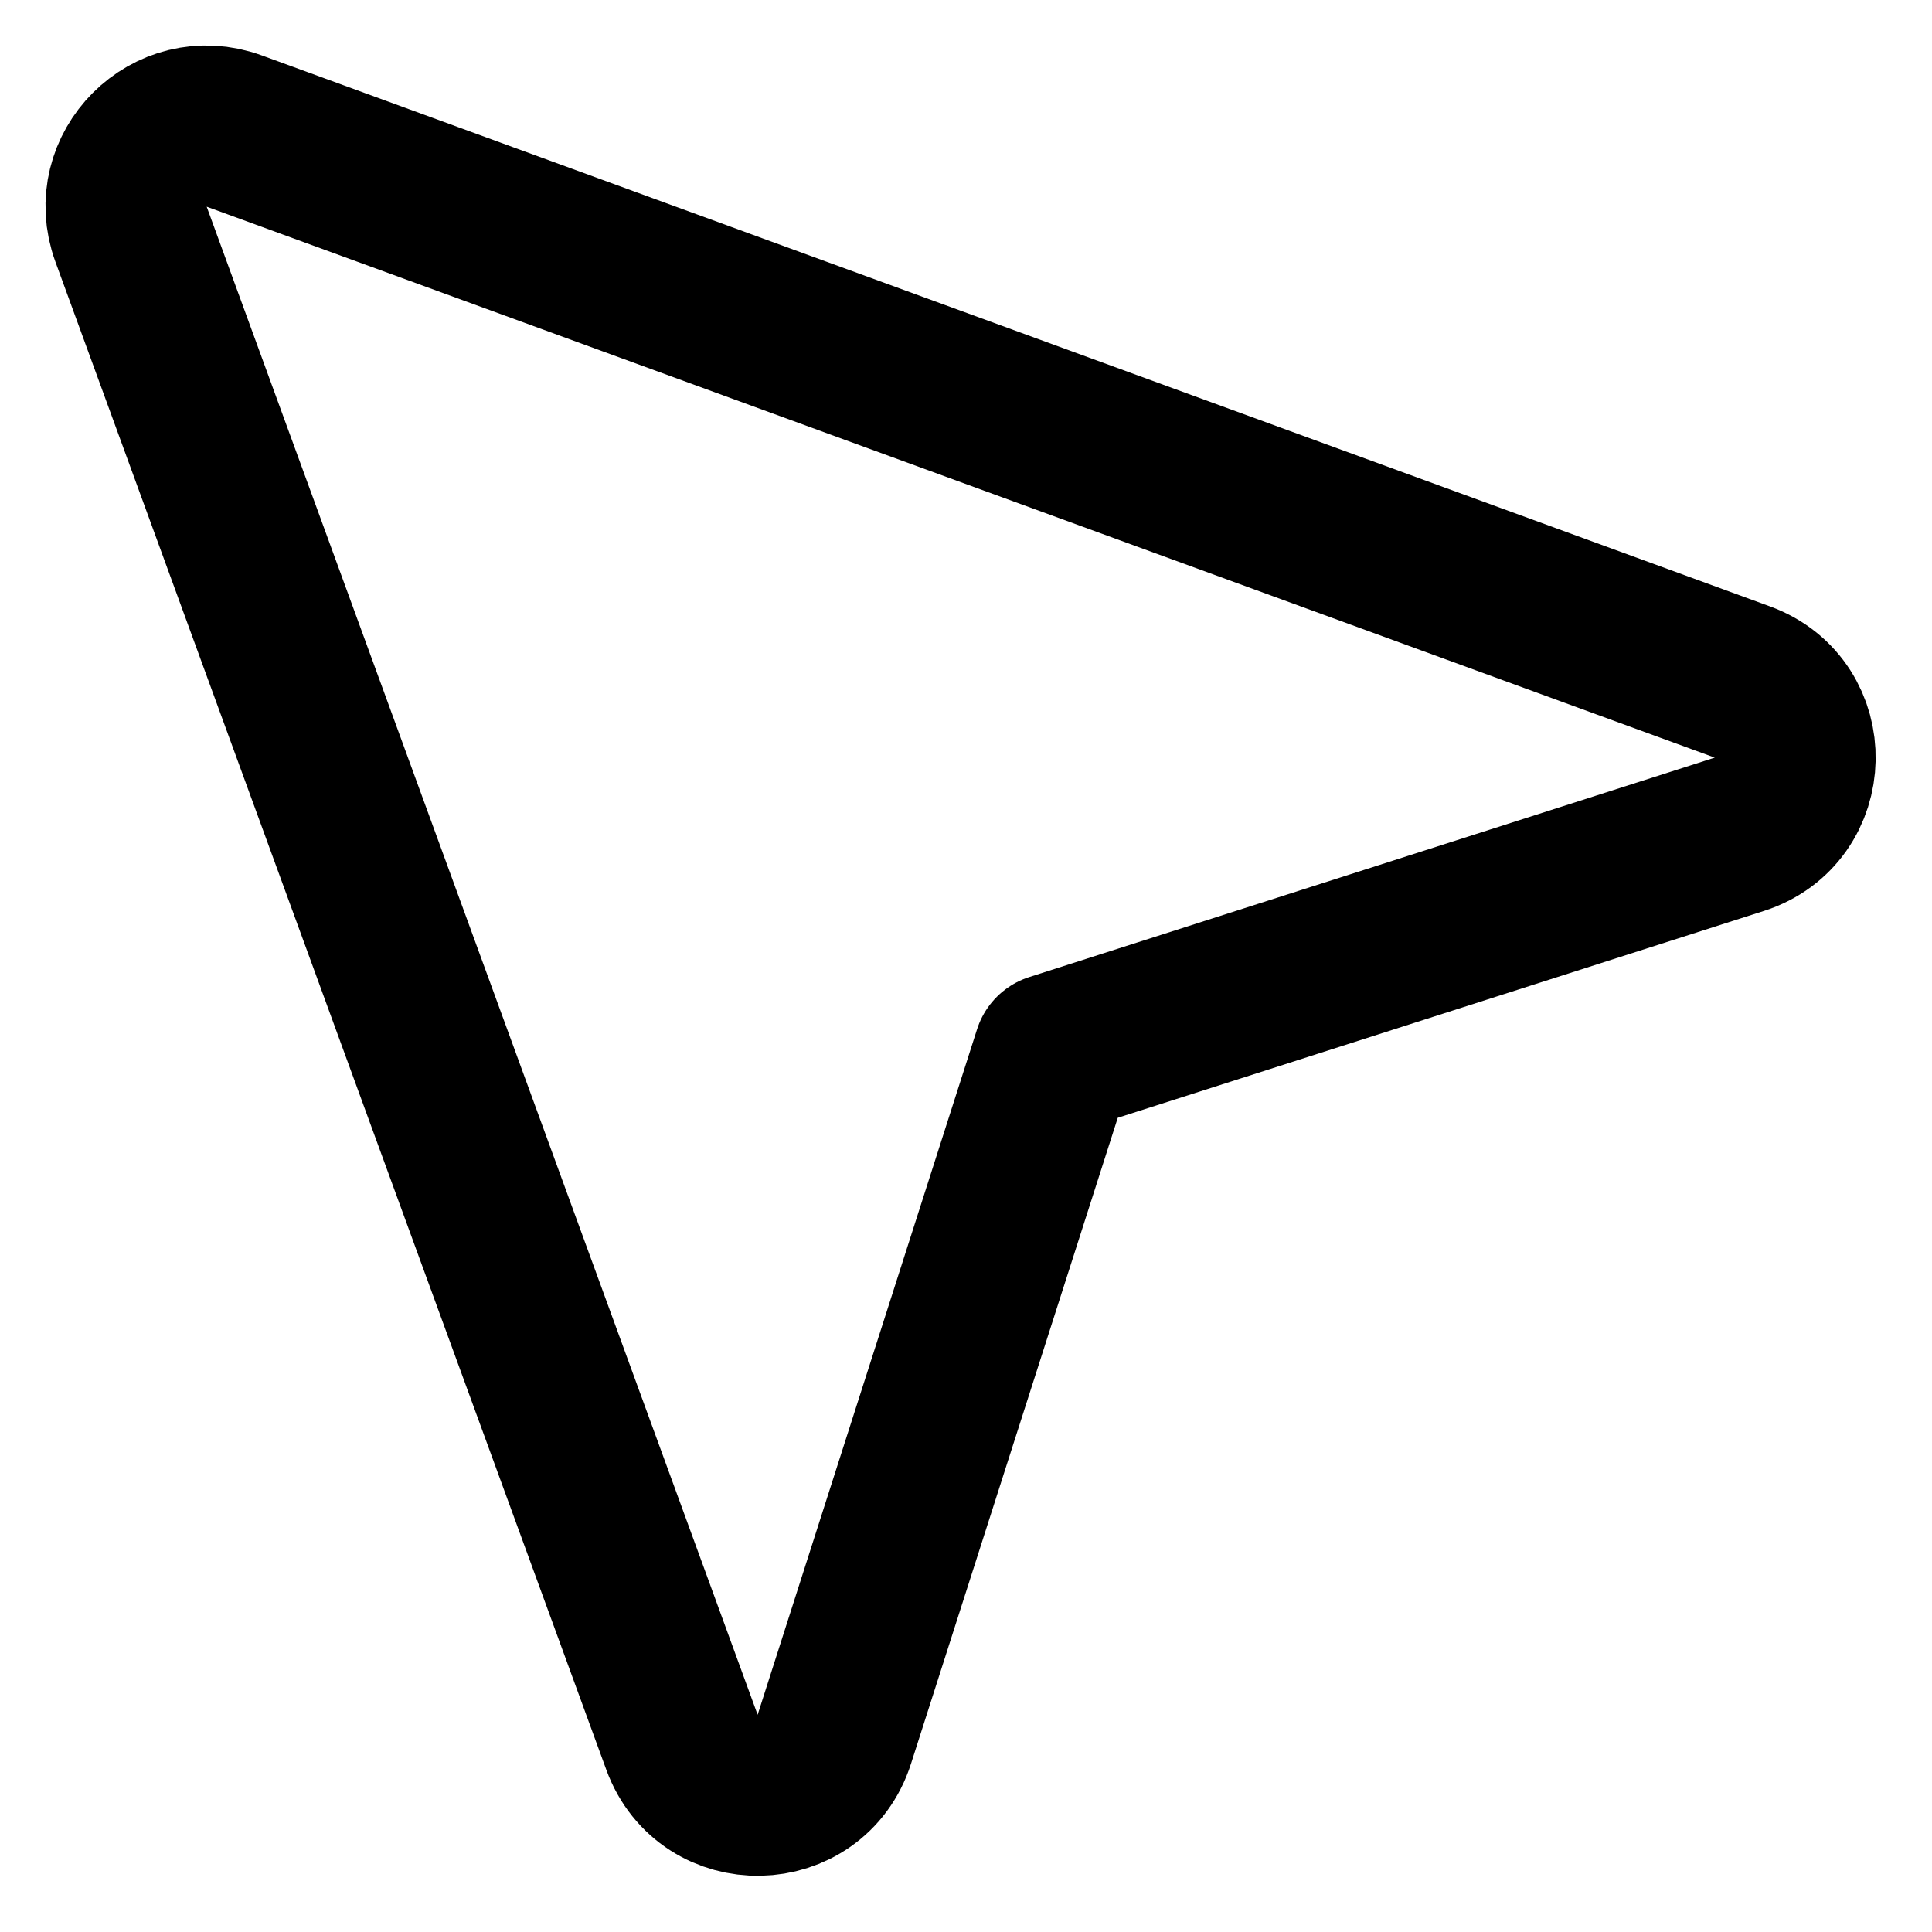 <svg xmlns="http://www.w3.org/2000/svg" viewBox="0 0 12 12"><g fill="currentColor" class="nc-icon-wrapper"><path d="m1.455.814l9.367,3.422c.447.163.434.801-.019.946l-4.258,1.363-1.363,4.258c-.145.454-.782.467-.946.019L.814,1.455c-.146-.399.242-.787.641-.641Z" fill="none" stroke="currentColor" stroke-linecap="round" stroke-linejoin="round" stroke-width="1"></path></g></svg>